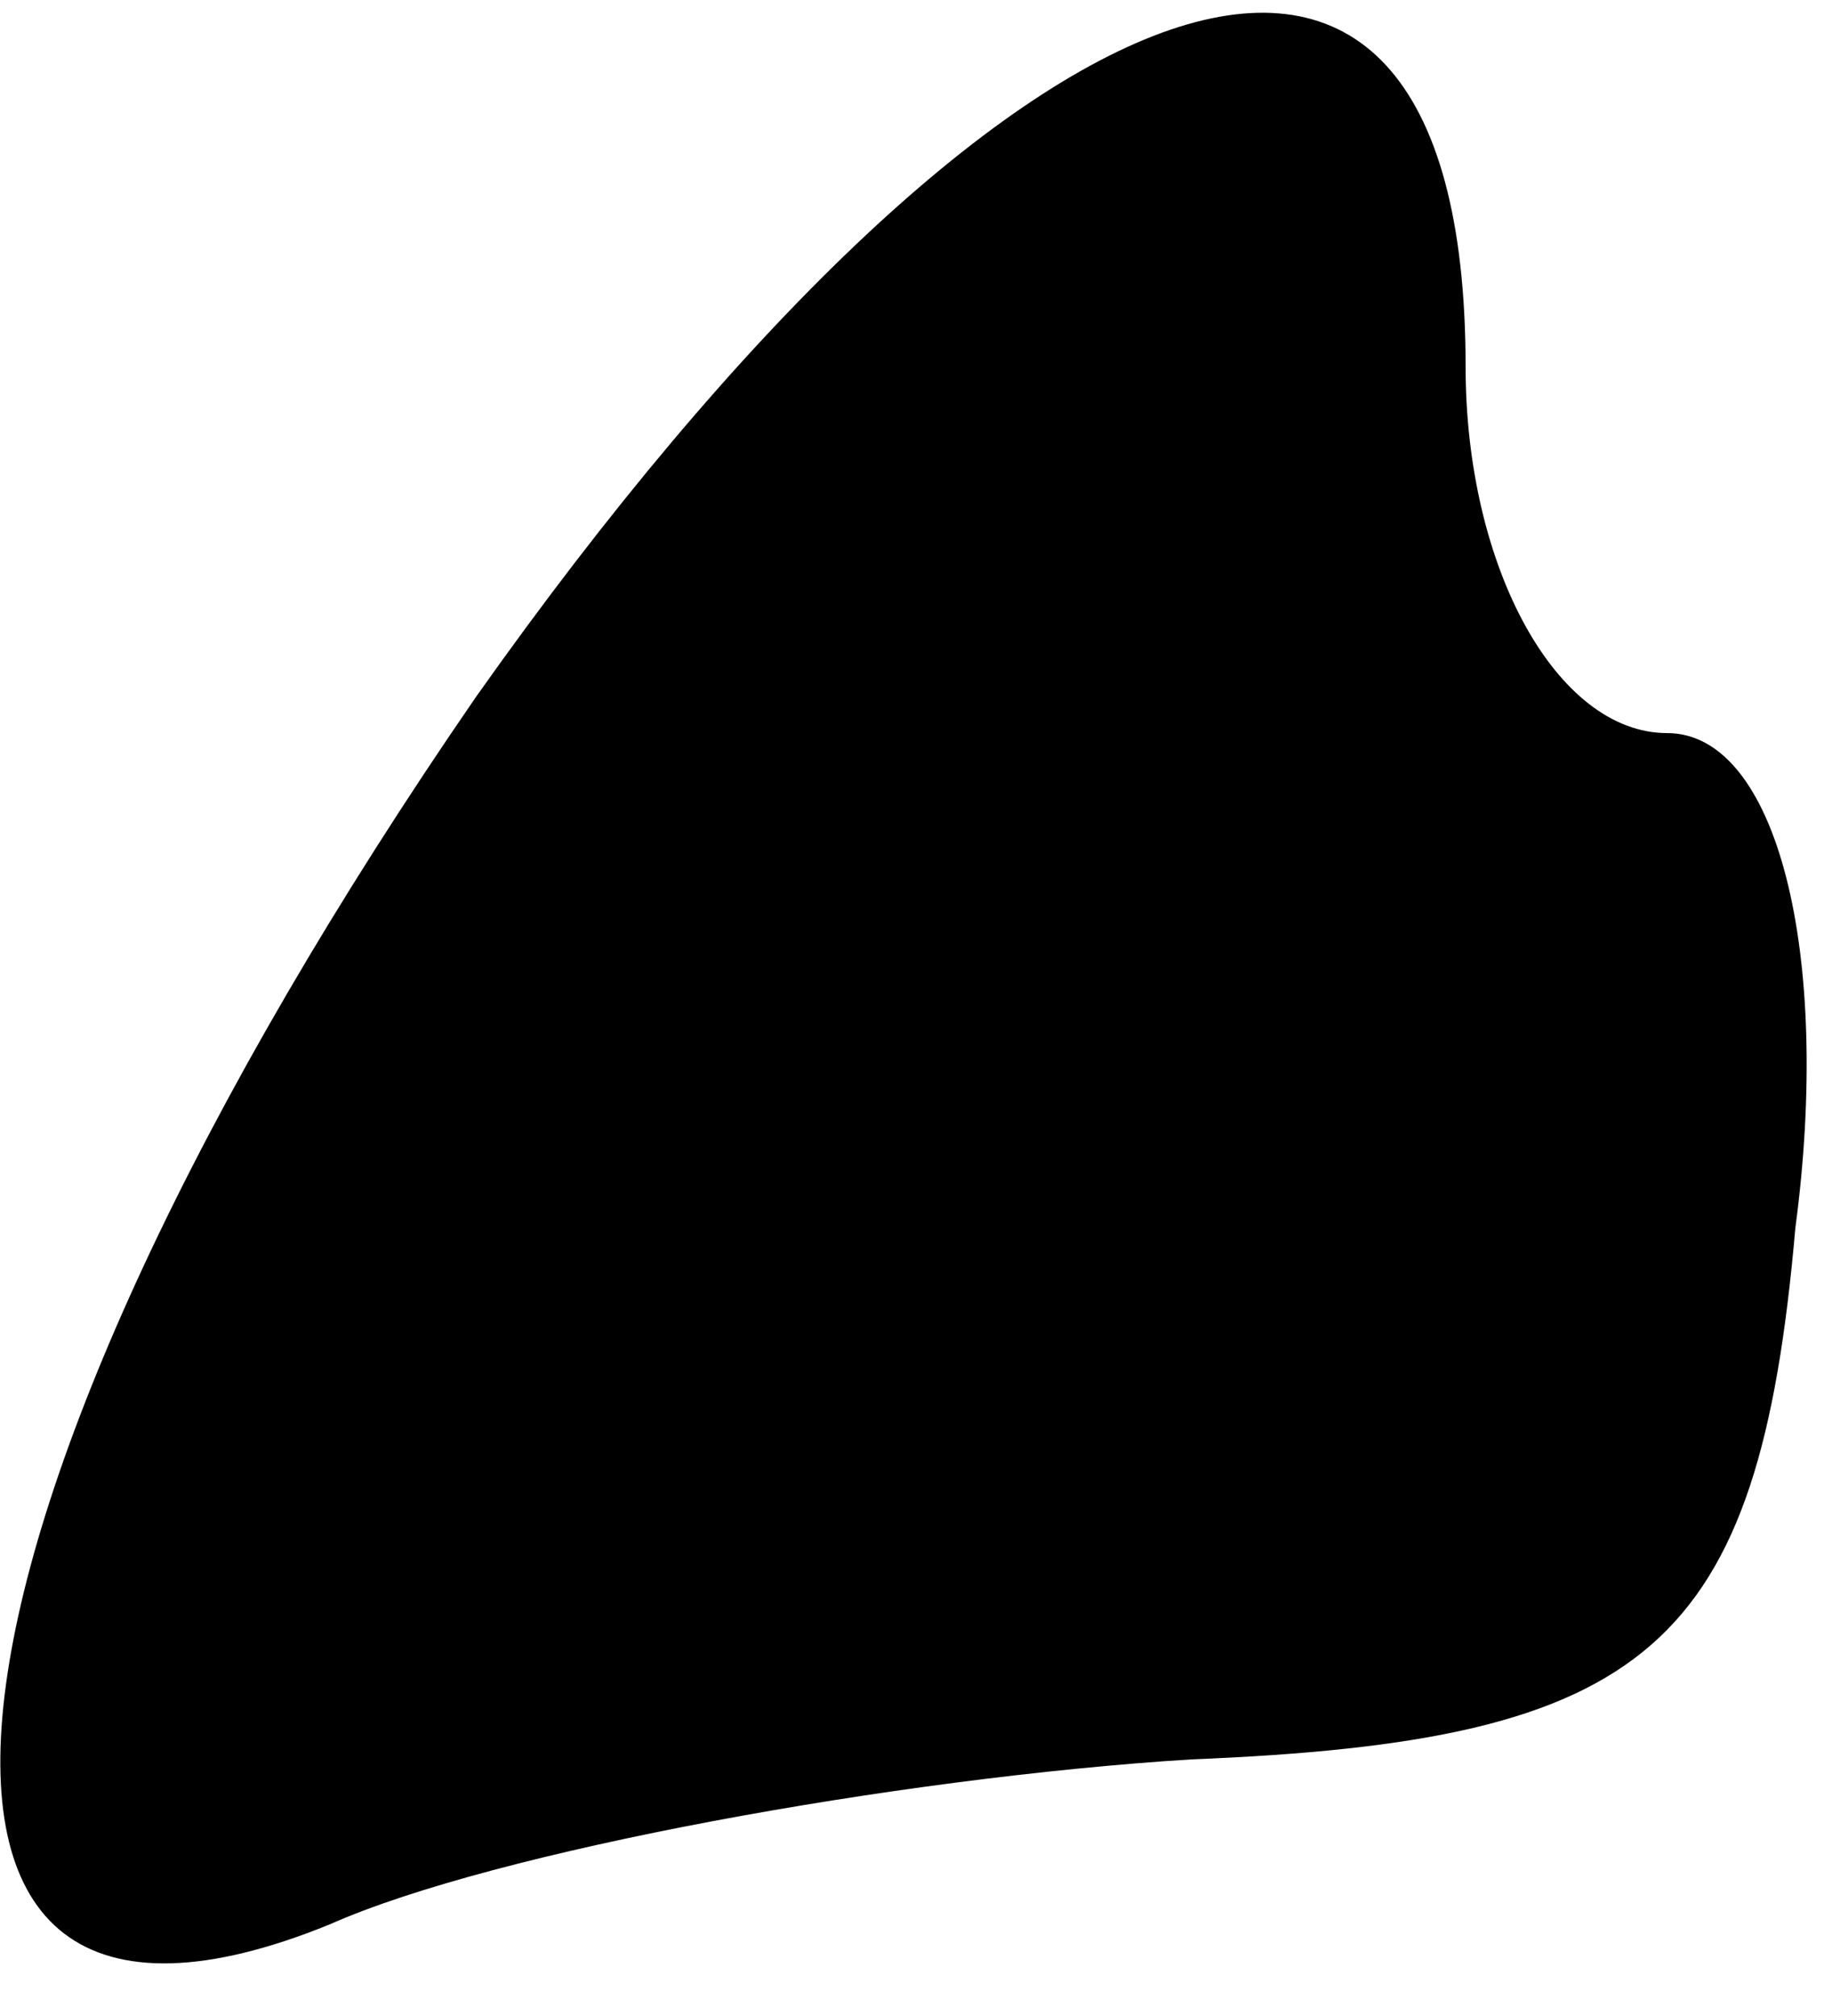 <?xml version="1.0" standalone="no"?>
<!DOCTYPE svg PUBLIC "-//W3C//DTD SVG 20010904//EN"
 "http://www.w3.org/TR/2001/REC-SVG-20010904/DTD/svg10.dtd">
<svg version="1.0" xmlns="http://www.w3.org/2000/svg"
 width="10pt" height="11pt" viewBox="0 0 10 11"
 preserveAspectRatio="xMidYMid meet">
<g transform="translate(0,11) scale(0.1,-0.1)"
fill="#000000" stroke="none">
<path fill="#000000" stroke="none" d="M26 72 c-31 -45 -35 -78 -8 -67 9 4 31
8 47 9 25 1 31 6 33 29 2 15 -1 27 -7 27 -6 0 -11 9 -11 20 0 32 -25 23 -54
-18z"/>
</g>
</svg>
